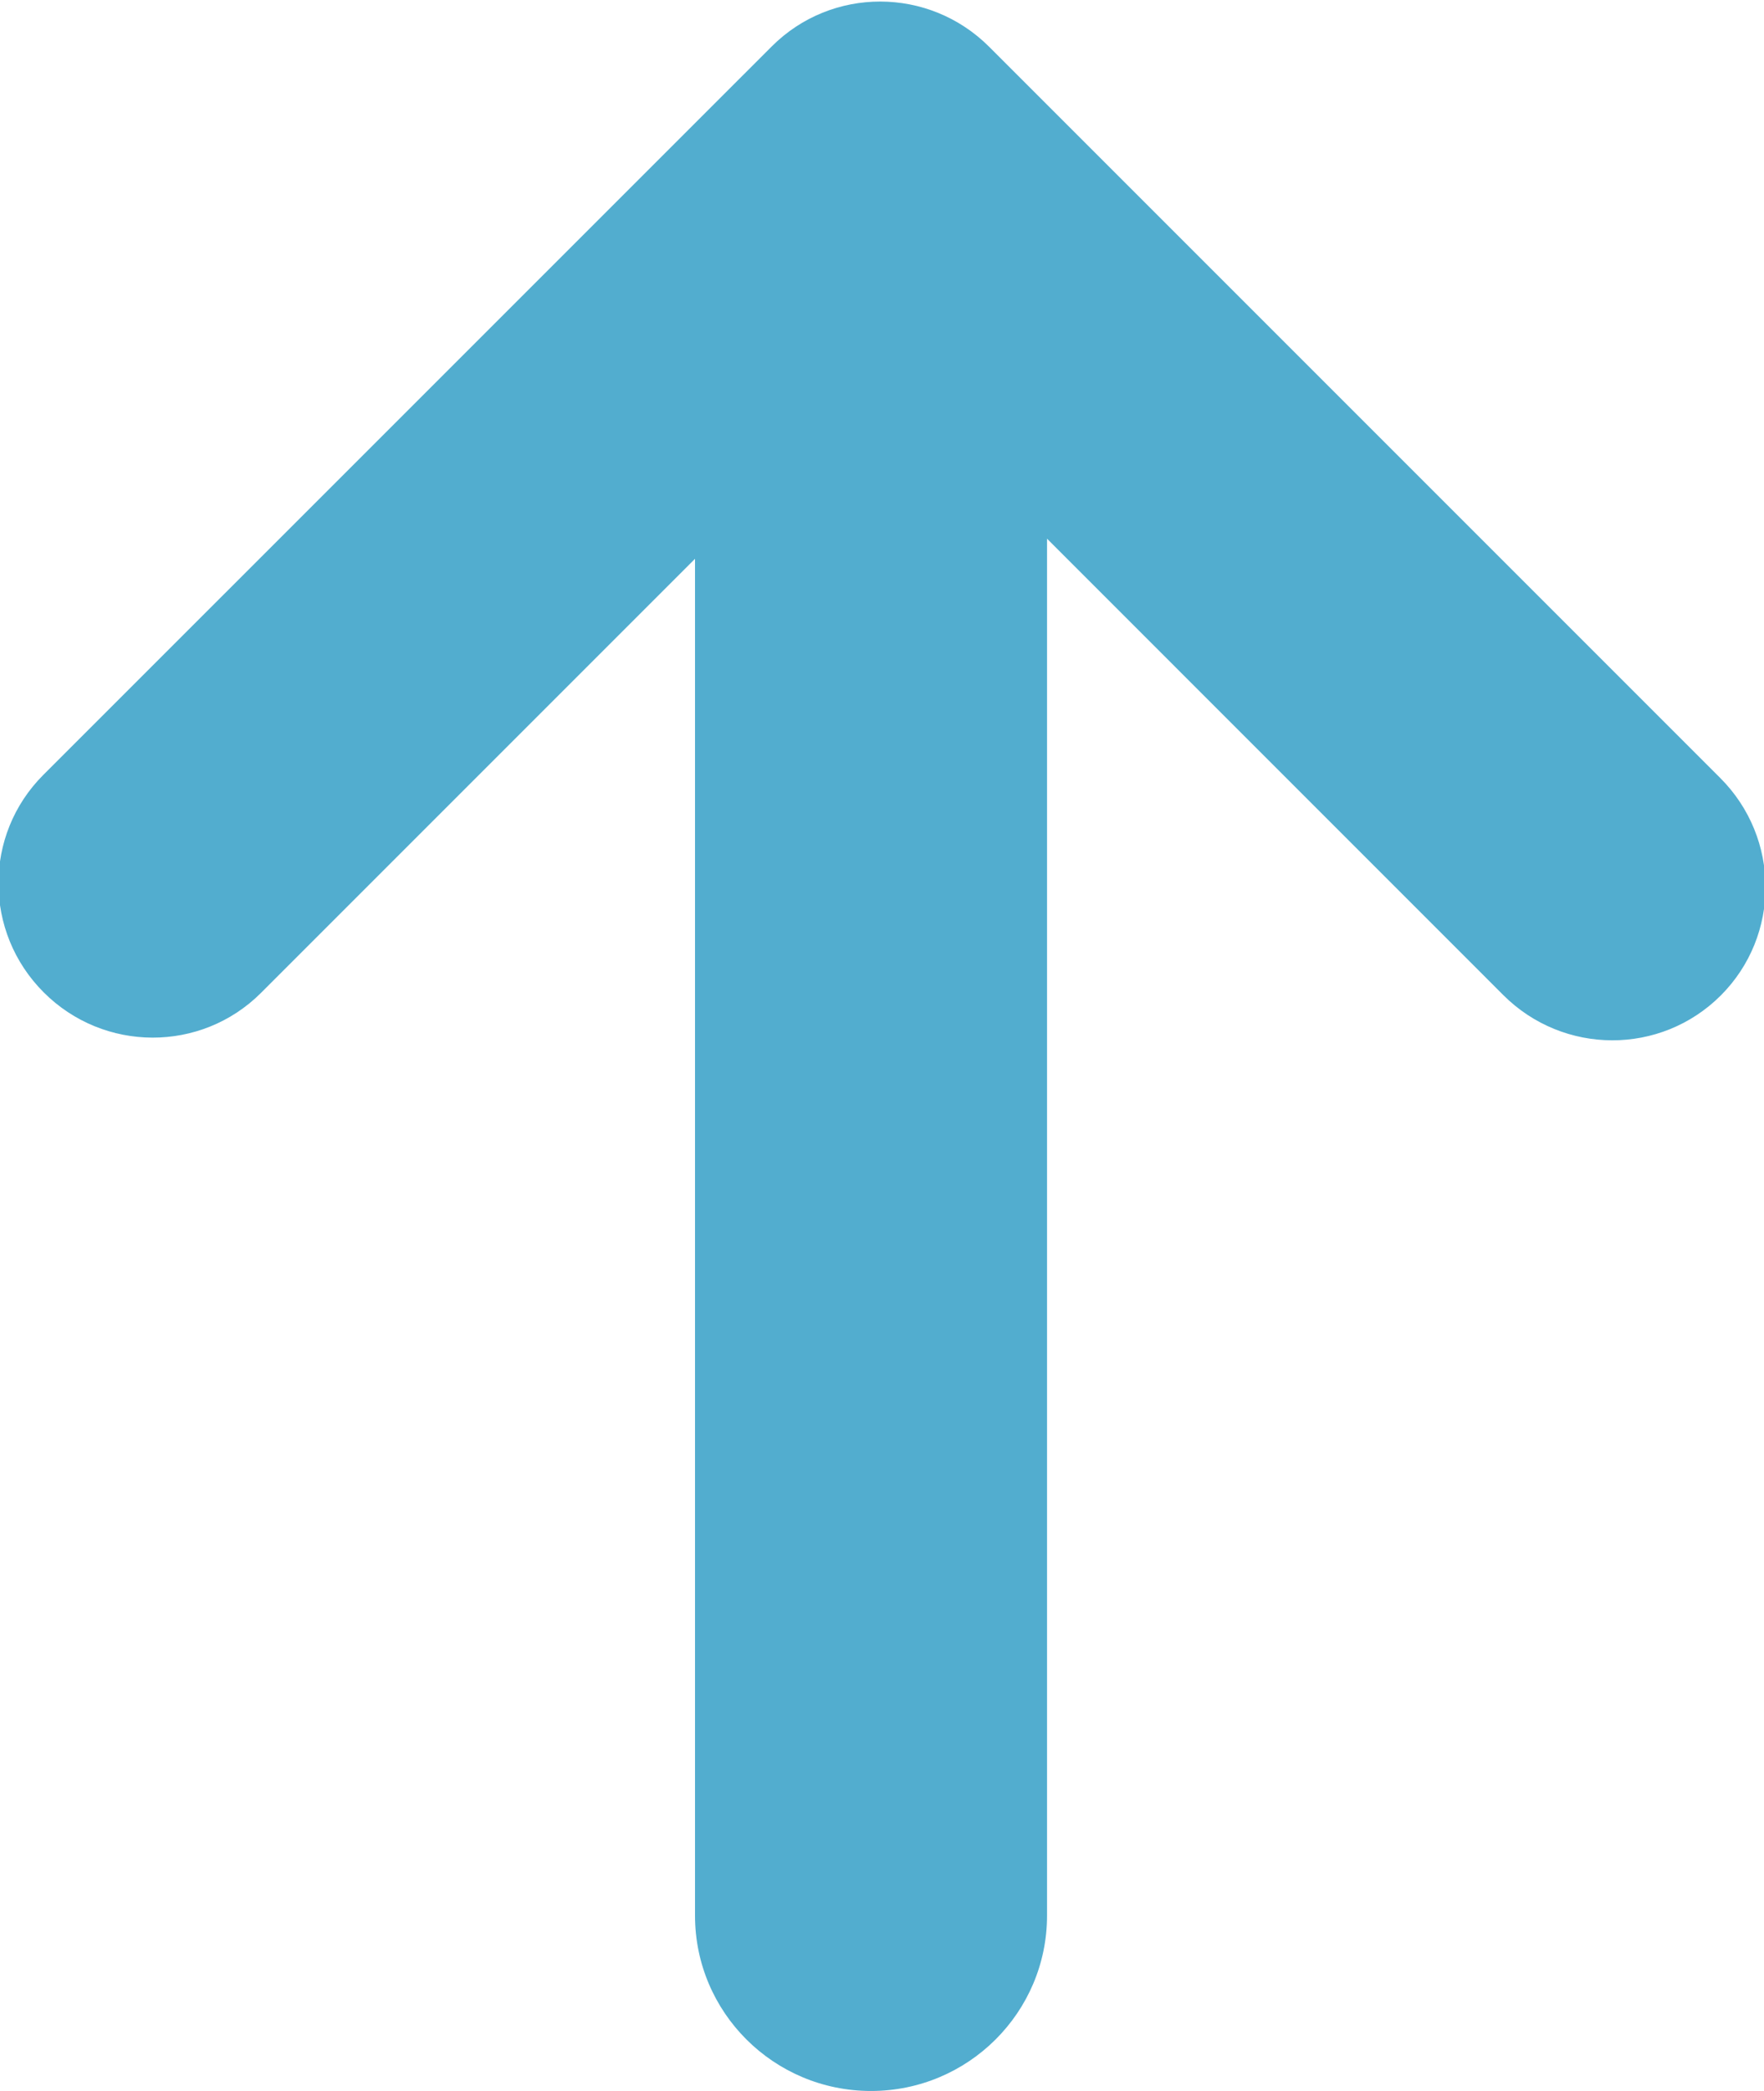 <?xml version="1.0" encoding="UTF-8"?>
<svg width="27px" height="32px" viewBox="0 0 27 32" version="1.1" xmlns="http://www.w3.org/2000/svg" xmlns:xlink="http://www.w3.org/1999/xlink">
    <!-- Generator: Sketch 50.2 (55047) - http://www.bohemiancoding.com/sketch -->
    <title>Combined Shape Copy 2</title>
    <desc>Created with Sketch.</desc>
    <defs></defs>
    <g id="Marketing2" stroke="none" stroke-width="1" fill="none" fill-rule="evenodd">
        <g id="推荐详情" transform="translate(-2809, -289)" fill="#52ADCF" fill-rule="nonzero">
            <path d="M2819.638,297.552 L2812.996,304.194 C2812.079,305.111 2810.589,305.108 2809.669,304.187 C2808.748,303.267 2808.745,301.777 2809.662,300.86 L2820.813,289.71 C2821.73,288.793 2823.219,288.795 2824.14,289.716 L2835.331,300.907 C2836.252,301.828 2836.255,303.318 2835.338,304.235 C2834.42,305.152 2832.931,305.149 2832.01,304.229 L2825.026,297.244 L2825.026,318.316 C2825.026,319.798 2823.819,321 2822.332,321 C2820.844,321 2819.638,319.798 2819.638,318.316 L2819.638,297.552 Z" id="Combined-Shape-Copy-2"></path>
        </g>
    </g>
</svg>